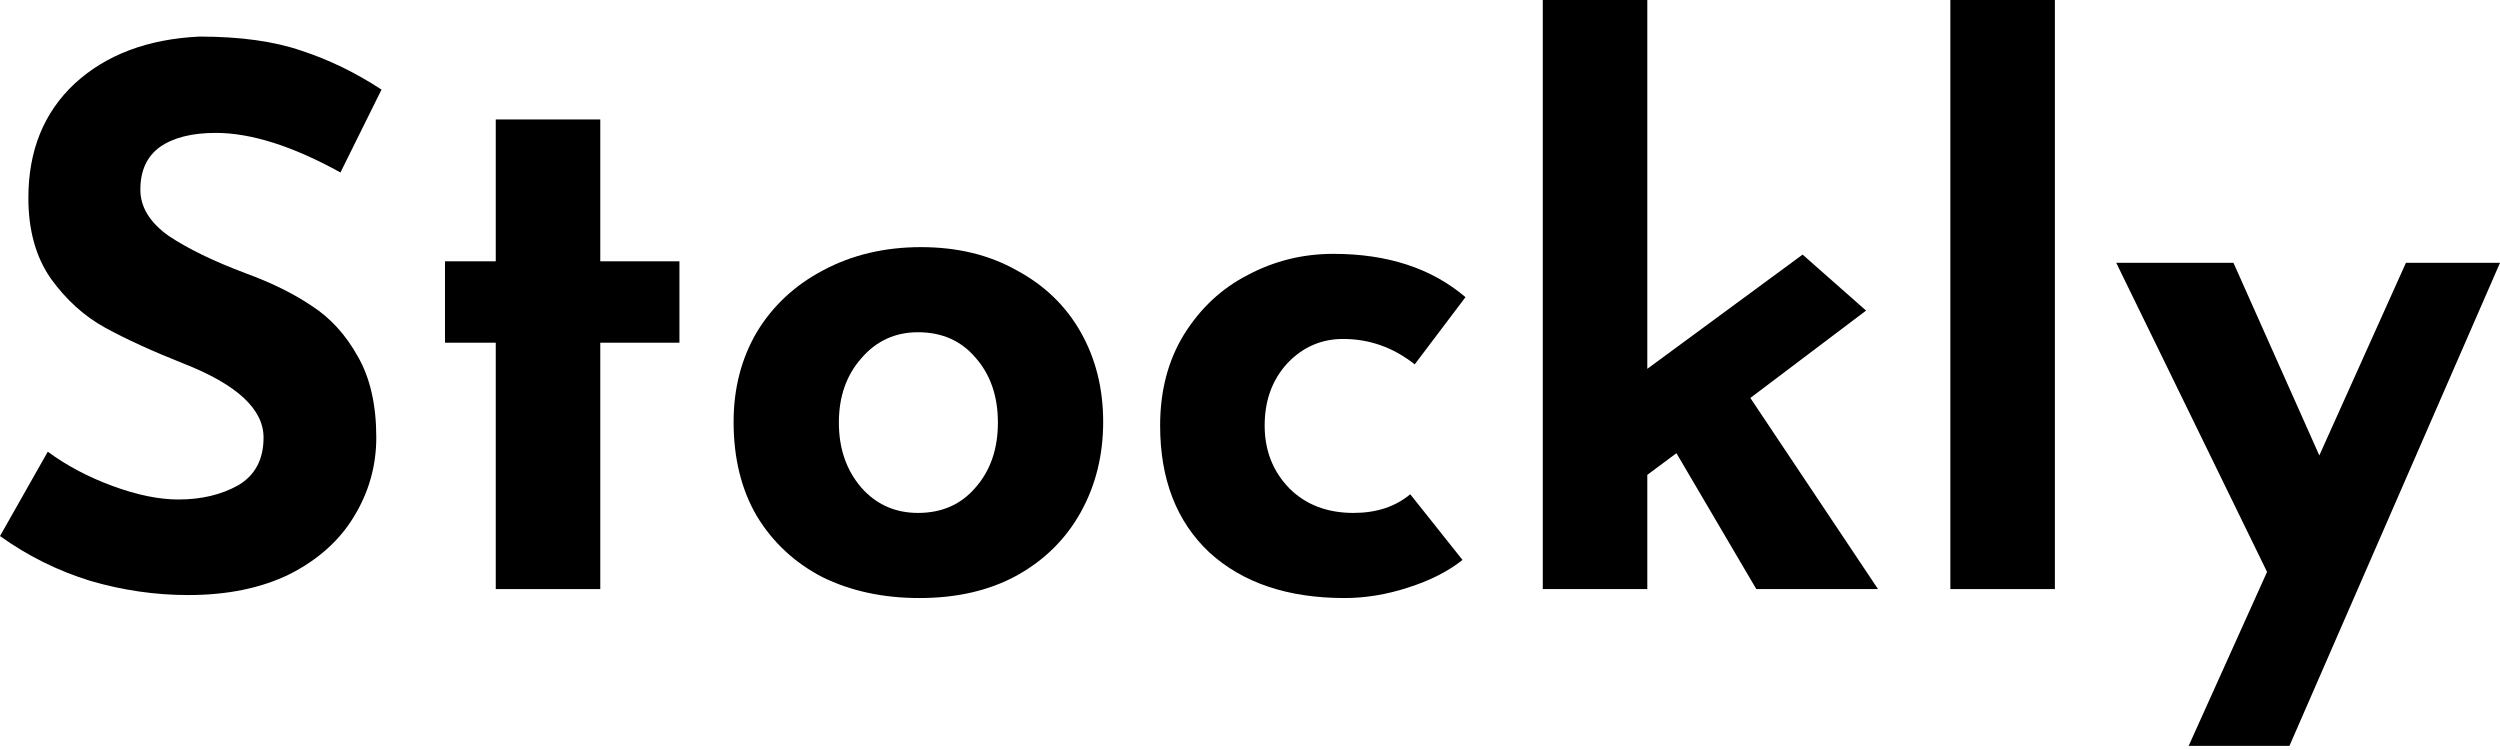 <svg width="250" height="75" viewBox="0 0 250 75" fill="none" xmlns="http://www.w3.org/2000/svg">
<path d="M34.046 17.247C29.267 14.609 25.111 13.29 21.577 13.29C19.188 13.29 17.322 13.763 15.978 14.708C14.683 15.654 14.036 17.073 14.036 18.964C14.036 20.706 14.982 22.249 16.873 23.593C18.815 24.887 21.378 26.131 24.564 27.326C27.152 28.272 29.367 29.367 31.209 30.611C33.05 31.806 34.568 33.473 35.763 35.614C37.007 37.754 37.629 40.467 37.629 43.752C37.629 46.589 36.883 49.227 35.39 51.666C33.946 54.055 31.806 55.971 28.969 57.415C26.131 58.808 22.747 59.505 18.815 59.505C15.53 59.505 12.269 59.032 9.034 58.087C5.799 57.091 2.787 55.598 0 53.607L4.778 45.17C6.67 46.564 8.835 47.709 11.274 48.605C13.713 49.501 15.903 49.949 17.844 49.949C20.134 49.949 22.125 49.476 23.817 48.53C25.509 47.535 26.355 45.942 26.355 43.752C26.355 40.914 23.693 38.451 18.367 36.36C15.231 35.116 12.618 33.921 10.527 32.776C8.437 31.632 6.62 29.989 5.077 27.849C3.584 25.708 2.837 23.021 2.837 19.785C2.837 15.057 4.38 11.249 7.466 8.362C10.602 5.475 14.758 3.907 19.935 3.658C24.016 3.658 27.426 4.131 30.163 5.077C32.901 5.973 35.564 7.267 38.152 8.959L34.046 17.247Z" fill="black"/>
<path d="M60.028 11.946V26.131H67.943V34.27H60.028V58.908H49.576V34.27H44.499V26.131H49.576V11.946H60.028Z" fill="black"/>
<path d="M73.36 42.184C73.36 38.849 74.131 35.862 75.674 33.224C77.267 30.586 79.482 28.521 82.319 27.027C85.206 25.485 88.466 24.713 92.1 24.713C95.733 24.713 98.919 25.485 101.656 27.027C104.444 28.521 106.584 30.586 108.077 33.224C109.57 35.862 110.317 38.849 110.317 42.184C110.317 45.519 109.57 48.53 108.077 51.218C106.584 53.906 104.444 56.021 101.656 57.564C98.919 59.057 95.683 59.804 91.95 59.804C88.317 59.804 85.082 59.107 82.244 57.713C79.457 56.27 77.267 54.229 75.674 51.591C74.131 48.953 73.36 45.817 73.36 42.184ZM83.887 42.258C83.887 44.847 84.633 47.012 86.127 48.754C87.62 50.446 89.511 51.292 91.801 51.292C94.19 51.292 96.106 50.446 97.55 48.754C99.043 47.062 99.79 44.897 99.79 42.258C99.79 39.62 99.043 37.455 97.55 35.763C96.106 34.071 94.19 33.224 91.801 33.224C89.511 33.224 87.62 34.095 86.127 35.837C84.633 37.53 83.887 39.67 83.887 42.258Z" fill="black"/>
<path d="M146.251 55.996C144.807 57.141 142.991 58.062 140.801 58.759C138.66 59.456 136.545 59.804 134.454 59.804C128.78 59.804 124.275 58.286 120.941 55.249C117.655 52.163 116.013 47.933 116.013 42.557C116.013 39.073 116.809 36.037 118.402 33.448C120.045 30.81 122.185 28.819 124.823 27.475C127.461 26.082 130.298 25.385 133.334 25.385C138.76 25.385 143.165 26.828 146.549 29.715L141.472 36.435C139.332 34.742 136.943 33.896 134.305 33.896C132.115 33.896 130.248 34.718 128.705 36.36C127.212 38.003 126.466 40.068 126.466 42.557C126.466 45.046 127.287 47.136 128.929 48.829C130.572 50.471 132.712 51.292 135.35 51.292C137.64 51.292 139.531 50.67 141.025 49.426L146.251 55.996Z" fill="black"/>
<path d="M167.643 45.319L164.731 47.485V58.908H154.278V0H164.731V36.883L180.26 25.46L186.607 31.059L175.034 39.795L187.801 58.908H175.631L167.643 45.319Z" fill="black"/>
<path d="M205.488 0V58.908H195.036V0H205.488Z" fill="black"/>
<path d="M250 26.281L228.945 74.587H218.866L226.706 57.191L211.624 26.281H223.346L231.932 45.544L240.593 26.281H250Z" fill="black"/>
</svg>
